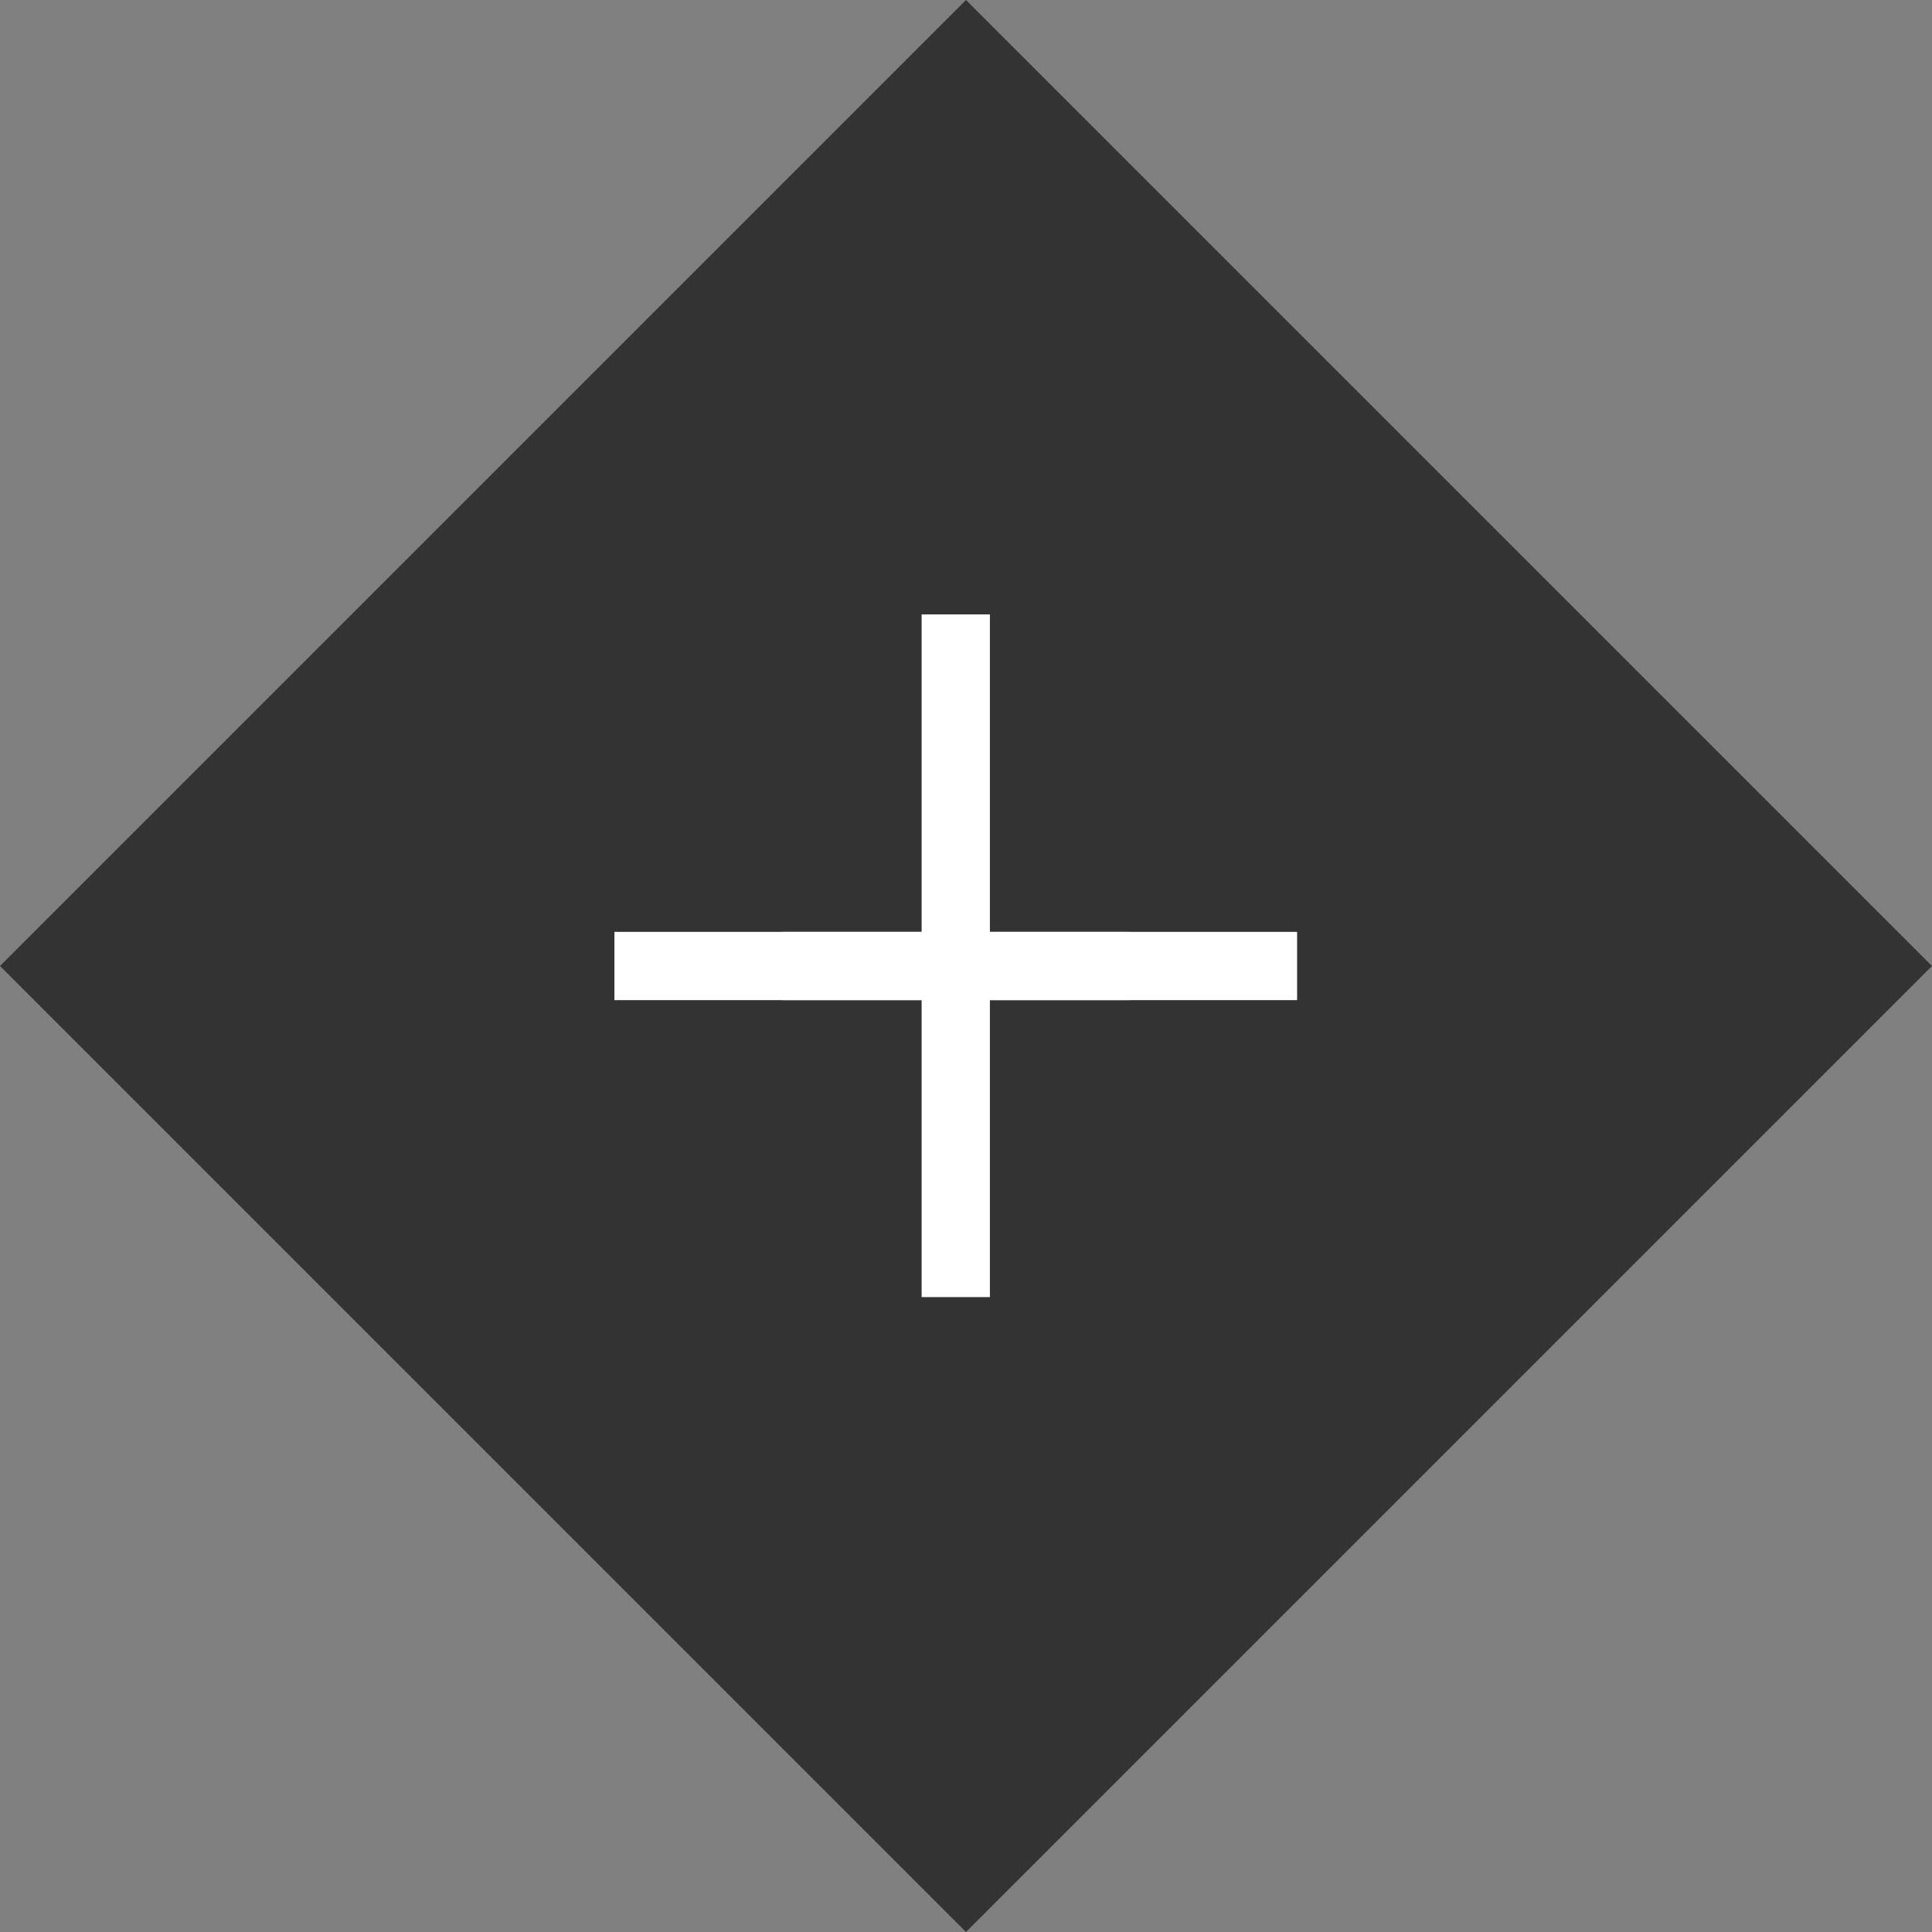 <?xml version="1.0" encoding="utf-8"?>
<!DOCTYPE svg PUBLIC "-//W3C//DTD SVG 1.1//EN" "http://www.w3.org/Graphics/SVG/1.1/DTD/svg11.dtd">
<svg version="1.1" id="botao" xmlns="http://www.w3.org/2000/svg" xmlns:xlink="http://www.w3.org/1999/xlink" x="0px" y="0px"
	 viewBox="0 0 56.6 56.6" enable-background="new 0 0 56.6 56.6" xml:space="preserve">
<rect x="0" y="0" width="56.6" height="56.6" fill="#808080" stroke="none"/>
<path id="bg" fill="#333333" d="M28.3,0l28.3,28.3L28.3,56.6L0,28.3L28.3,0z"/>
<path id="linha_x5F_eleminar" fill="#333333" stroke="#FFFFFF" stroke-width="2" d="M28,38V18"/>
<path id="linha_x5F_esquerda_1_" fill="#333333" stroke="#FFFFFF" stroke-width="2" d="M18,28.3h15.1"/>
<path id="linha_x5F_direita" fill="#333333" stroke="#FFFFFF" stroke-width="2" d="M22.9,28.3H38"/>
</svg>
